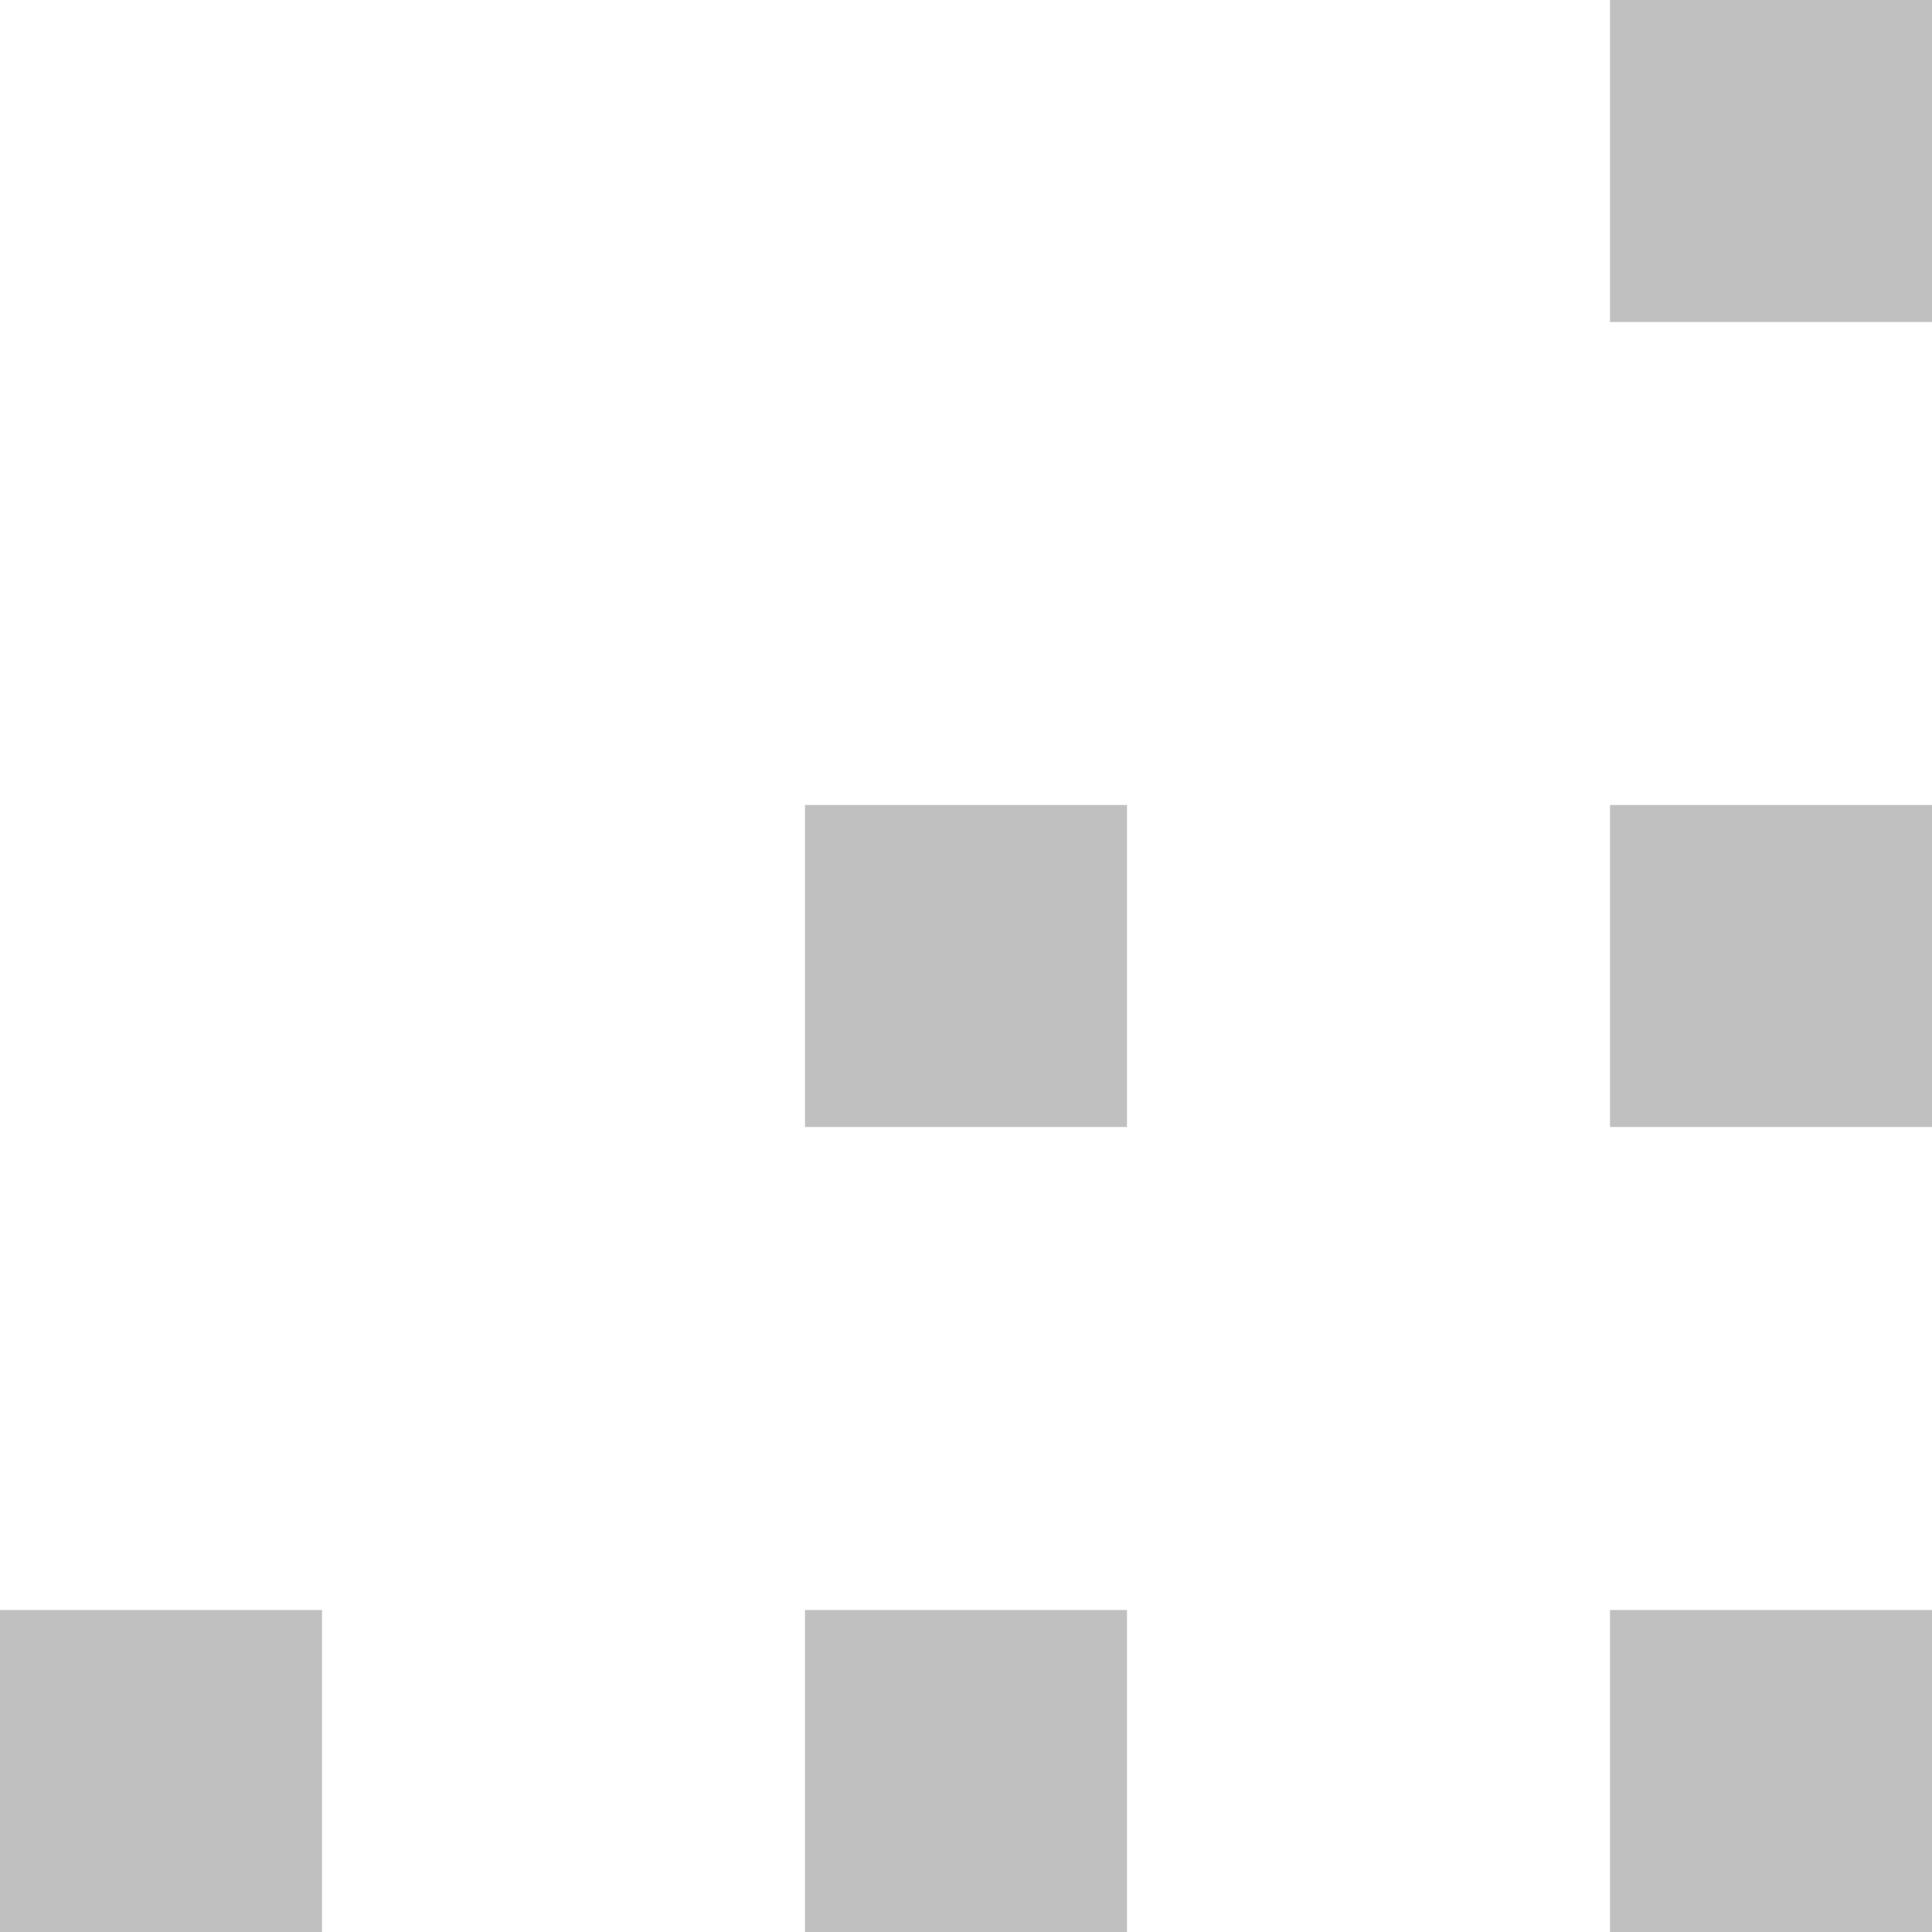 <svg xmlns="http://www.w3.org/2000/svg" width="12" height="12" viewBox="0 0 12 12">
  <defs>
    <style>
      .cls-1 {
        fill: silver;
      }
    </style>
  </defs>
  <rect class="cls-1" x="10" width="2" height="2"/>
  <rect class="cls-1" x="10" y="5" width="2" height="2"/>
  <rect class="cls-1" x="10" y="10" width="2" height="2"/>
  <rect class="cls-1" x="5" y="5" width="2" height="2"/>
  <rect class="cls-1" x="5" y="10" width="2" height="2"/>
  <rect class="cls-1" y="10" width="2" height="2"/>
</svg>
